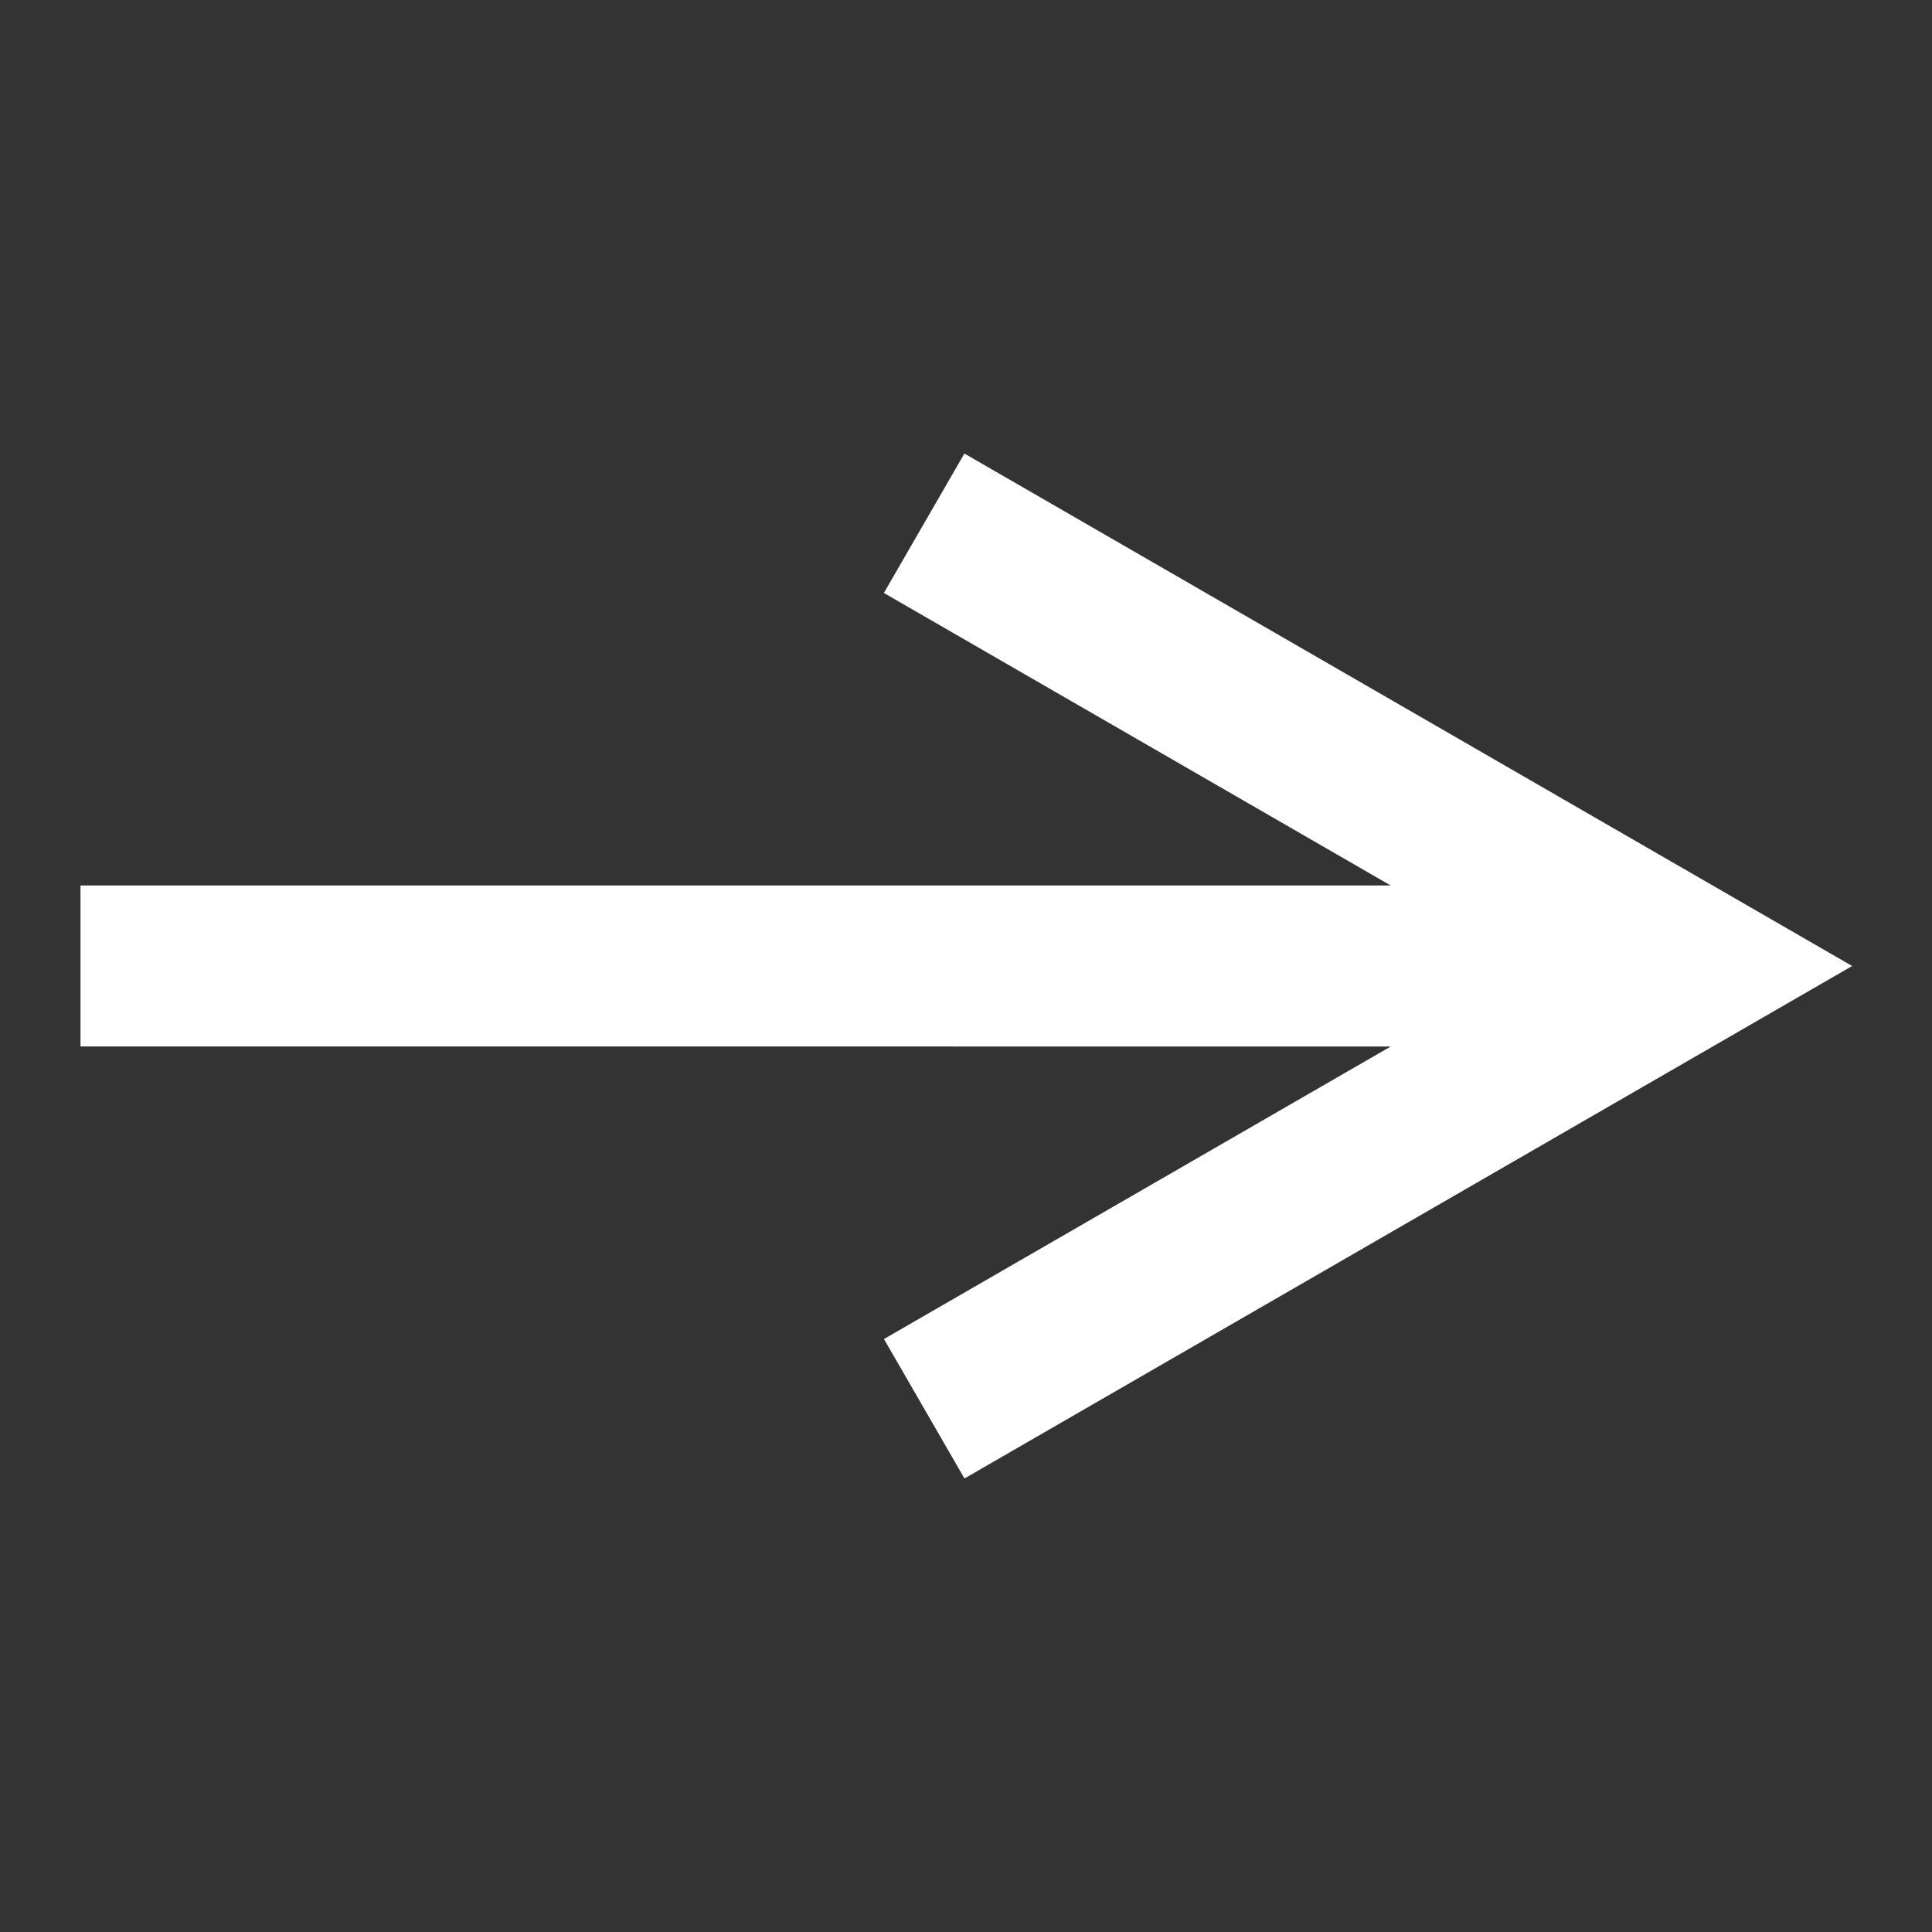 <svg xmlns="http://www.w3.org/2000/svg" width="24" height="24"><rect width="100%" height="100%" fill="#333333" stroke="none"/><g fill="none"><path d="M17.276 13l-6.295 3.634 1 1.732L23.008 12 11.98 5.634l-1 1.732L17.276 11H1v2z" fill="#fff"/></g></svg>
